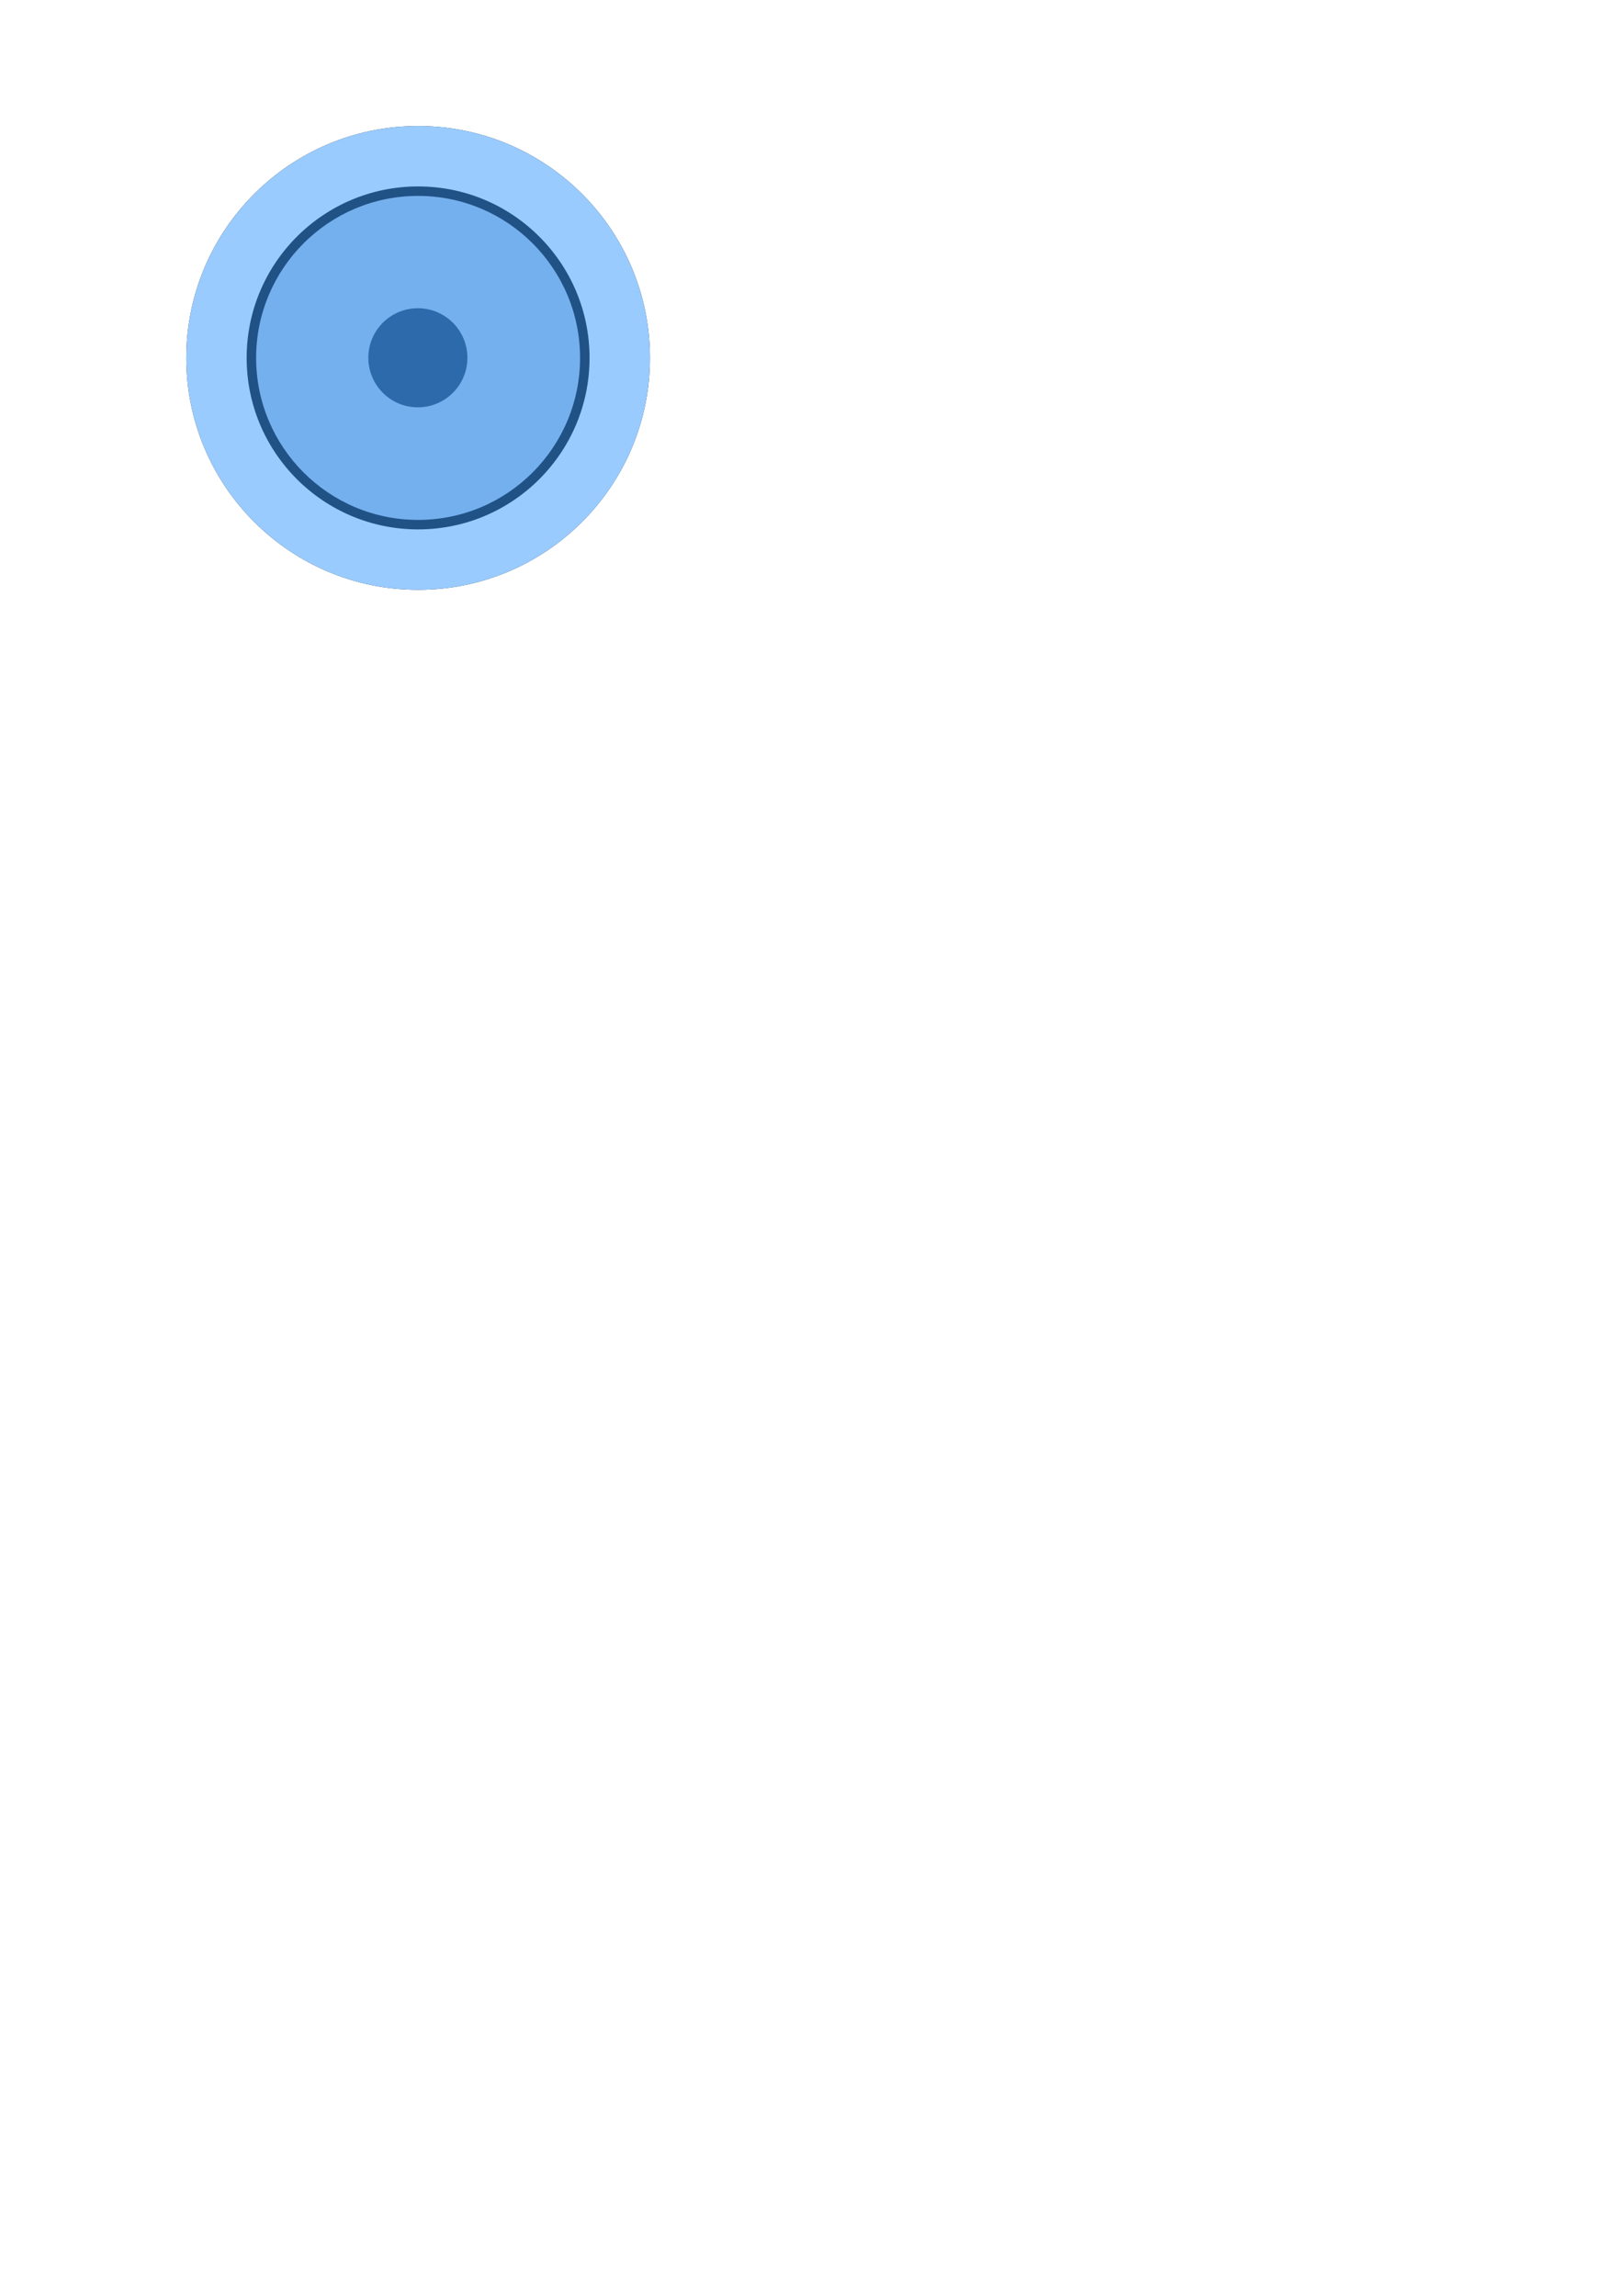 <?xml version="1.0" encoding="UTF-8" standalone="no"?>
<!-- Created with Inkscape (http://www.inkscape.org/) -->

<svg
   width="210mm"
   height="297mm"
   viewBox="0 0 210 297"
   version="1.1"
   id="svg1"
   inkscape:version="1.3 (0e150ed6c4, 2023-07-21)"
   sodipodi:docname="ghost-incubator.svg"
   xmlns:inkscape="http://www.inkscape.org/namespaces/inkscape"
   xmlns:sodipodi="http://sodipodi.sourceforge.net/DTD/sodipodi-0.dtd"
   xmlns="http://www.w3.org/2000/svg"
   xmlns:svg="http://www.w3.org/2000/svg">
  <sodipodi:namedview
     id="namedview1"
     pagecolor="#ffffff"
     bordercolor="#666666"
     borderopacity="1.0"
     inkscape:showpageshadow="2"
     inkscape:pageopacity="0.0"
     inkscape:pagecheckerboard="0"
     inkscape:deskcolor="#d1d1d1"
     inkscape:document-units="mm"
     inkscape:zoom="1.0557596"
     inkscape:cx="95.192123"
     inkscape:cy="297.41618"
     inkscape:window-width="1920"
     inkscape:window-height="1058"
     inkscape:window-x="-8"
     inkscape:window-y="-8"
     inkscape:window-maximized="1"
     inkscape:current-layer="layer1" />
  <defs
     id="defs1">
    <filter
       inkscape:collect="always"
       style="color-interpolation-filters:sRGB"
       id="filter1"
       x="-0.046"
       y="-0.046"
       width="1.093"
       height="1.093">
      <feGaussianBlur
         inkscape:collect="always"
         stdDeviation="1.159"
         id="feGaussianBlur1" />
    </filter>
    <filter
       inkscape:collect="always"
       style="color-interpolation-filters:sRGB"
       id="filter2"
       x="-0.012"
       y="-0.012"
       width="1.025"
       height="1.025">
      <feGaussianBlur
         inkscape:collect="always"
         stdDeviation="0.256"
         id="feGaussianBlur2" />
    </filter>
    <filter
       inkscape:collect="always"
       style="color-interpolation-filters:sRGB"
       id="filter3"
       x="-0.023"
       y="-0.023"
       width="1.045"
       height="1.045">
      <feGaussianBlur
         inkscape:collect="always"
         stdDeviation="0.565"
         id="feGaussianBlur3" />
    </filter>
    <filter
       inkscape:collect="always"
       style="color-interpolation-filters:sRGB"
       id="filter4"
       x="-0.015"
       y="-0.015"
       width="1.03"
       height="1.03">
      <feGaussianBlur
         inkscape:collect="always"
         stdDeviation="0.312"
         id="feGaussianBlur4" />
    </filter>
    <filter
       inkscape:collect="always"
       style="color-interpolation-filters:sRGB"
       id="filter5"
       x="-0.186"
       y="-0.186"
       width="1.373"
       height="1.373">
      <feGaussianBlur
         inkscape:collect="always"
         stdDeviation="3.89"
         id="feGaussianBlur5" />
    </filter>
  </defs>
  <g
     inkscape:label="Layer 1"
     inkscape:groupmode="layer"
     id="layer1">
    <g
       id="g6"
       transform="translate(-60.959,-17.012)"
       inkscape:export-filename=".\ghost-incubator.png"
       inkscape:export-xdpi="24.795292"
       inkscape:export-ydpi="24.795292"
       inkscape:label="Ghost Incubator">
      <ellipse
         style="fill:#252525;stroke-width:0.2;stroke-linecap:round;stroke-linejoin:round;stroke-dashoffset:5.216;paint-order:stroke markers fill;filter:url(#filter1)"
         id="path1"
         cx="115.06"
         cy="63.315"
         rx="30"
         ry="30" />
      <ellipse
         style="fill:#99cbff;fill-opacity:1;stroke-width:0.2;stroke-linecap:round;stroke-linejoin:round;stroke-dashoffset:5.216;paint-order:stroke markers fill;filter:url(#filter3)"
         id="ellipse1"
         cx="115.06"
         cy="63.315"
         rx="30"
         ry="30" />
      <circle
         style="fill:#205286;fill-opacity:1;stroke-width:0.226;stroke-linecap:round;stroke-linejoin:round;stroke-dashoffset:5.216;paint-order:stroke markers fill;filter:url(#filter2)"
         id="ellipse2"
         cx="115.06"
         cy="63.315"
         r="25.038"
         transform="matrix(0.886,0,0,0.886,13.114,7.217)" />
      <circle
         style="fill:#75b0ee;fill-opacity:1;stroke-width:0.239;stroke-linecap:round;stroke-linejoin:round;stroke-dashoffset:5.216;paint-order:stroke markers fill;filter:url(#filter4)"
         id="circle3"
         cx="115.06"
         cy="63.315"
         r="25.038"
         transform="matrix(0.837,0,0,0.837,18.751,10.318)" />
      <circle
         style="opacity:1;mix-blend-mode:normal;fill:#2c6aac;fill-opacity:1;stroke-width:0.78;stroke-linecap:round;stroke-linejoin:round;stroke-dashoffset:5.216;paint-order:stroke markers fill;filter:url(#filter5)"
         id="circle4"
         cx="115.06"
         cy="63.315"
         r="25.038"
         transform="matrix(0.256,0,0,0.256,85.571,47.088)" />
    </g>
  </g>
</svg>

